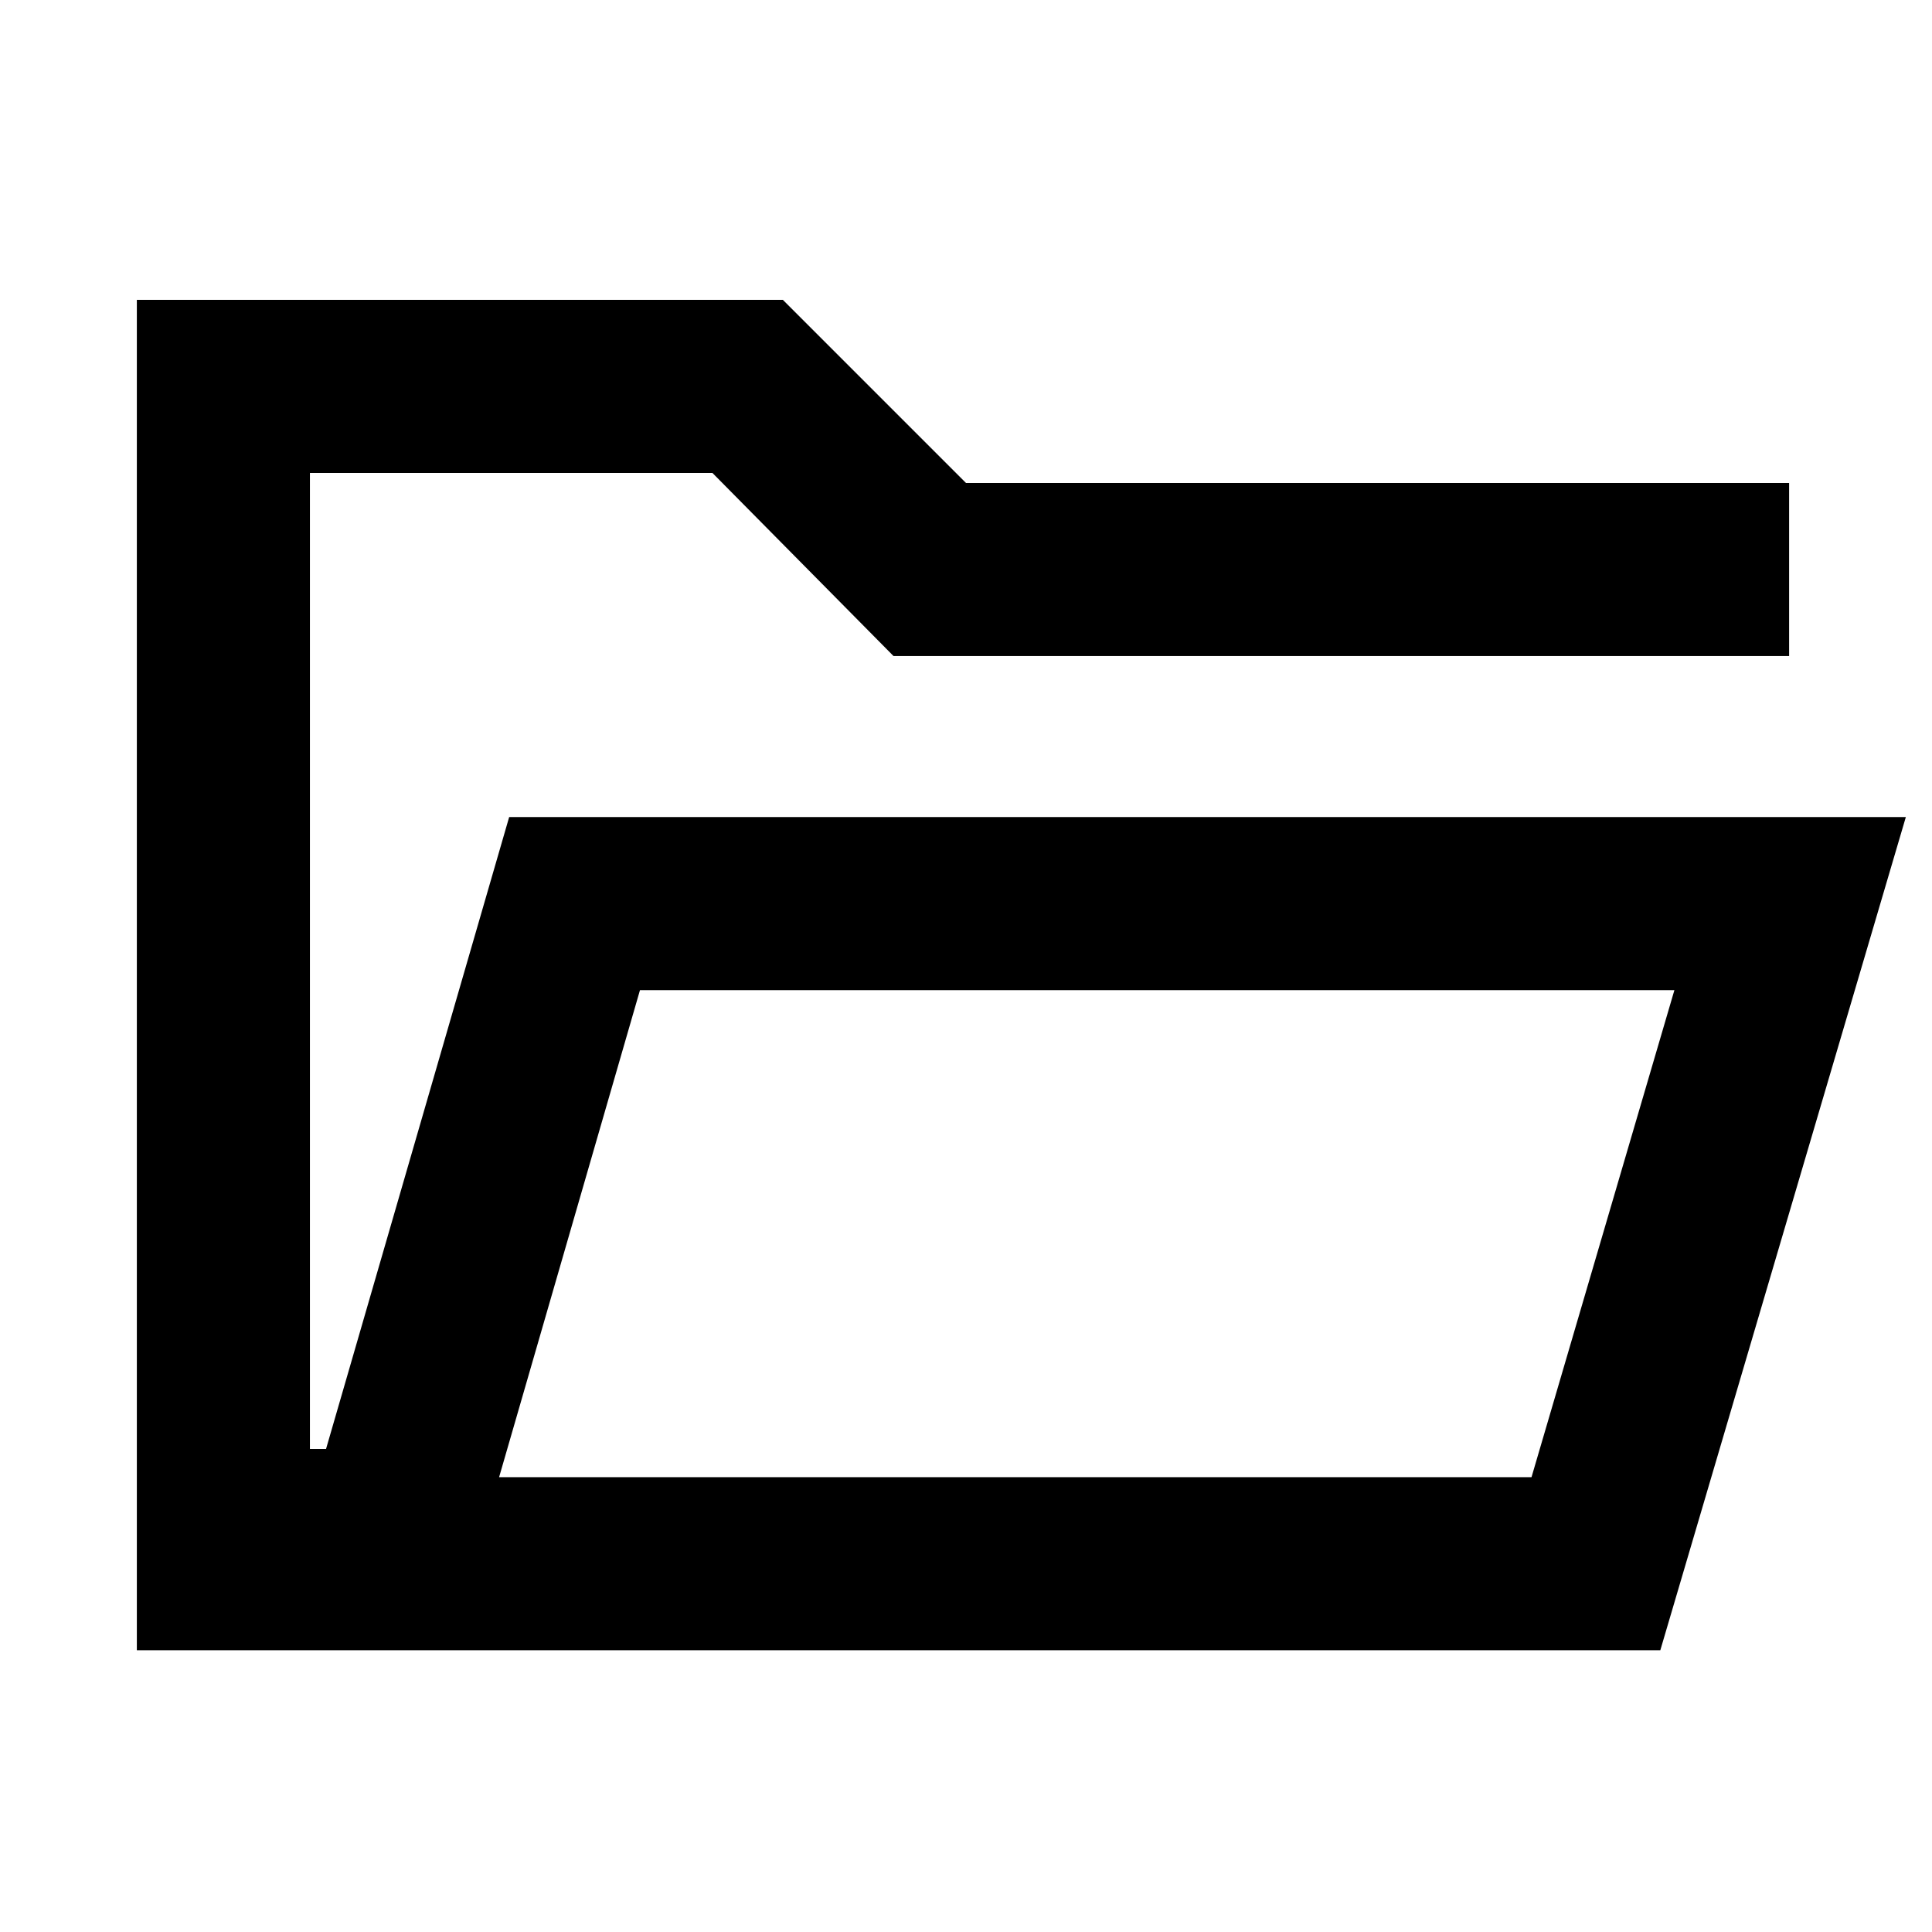 <svg xmlns="http://www.w3.org/2000/svg" height="24" width="24"><path d="M1.7 20.5V3.725H9.725L12 6H22.225V8.15H11.1L8.85 5.875H3.85V18H4.05L6.325 10.15H23.675L20.625 20.5ZM6.2 18.35H19.025L20.8 12.3H7.95ZM6.2 18.35 7.95 12.3 6.2 18.35ZM3.85 8.15V5.875V8.15Z"/></svg>